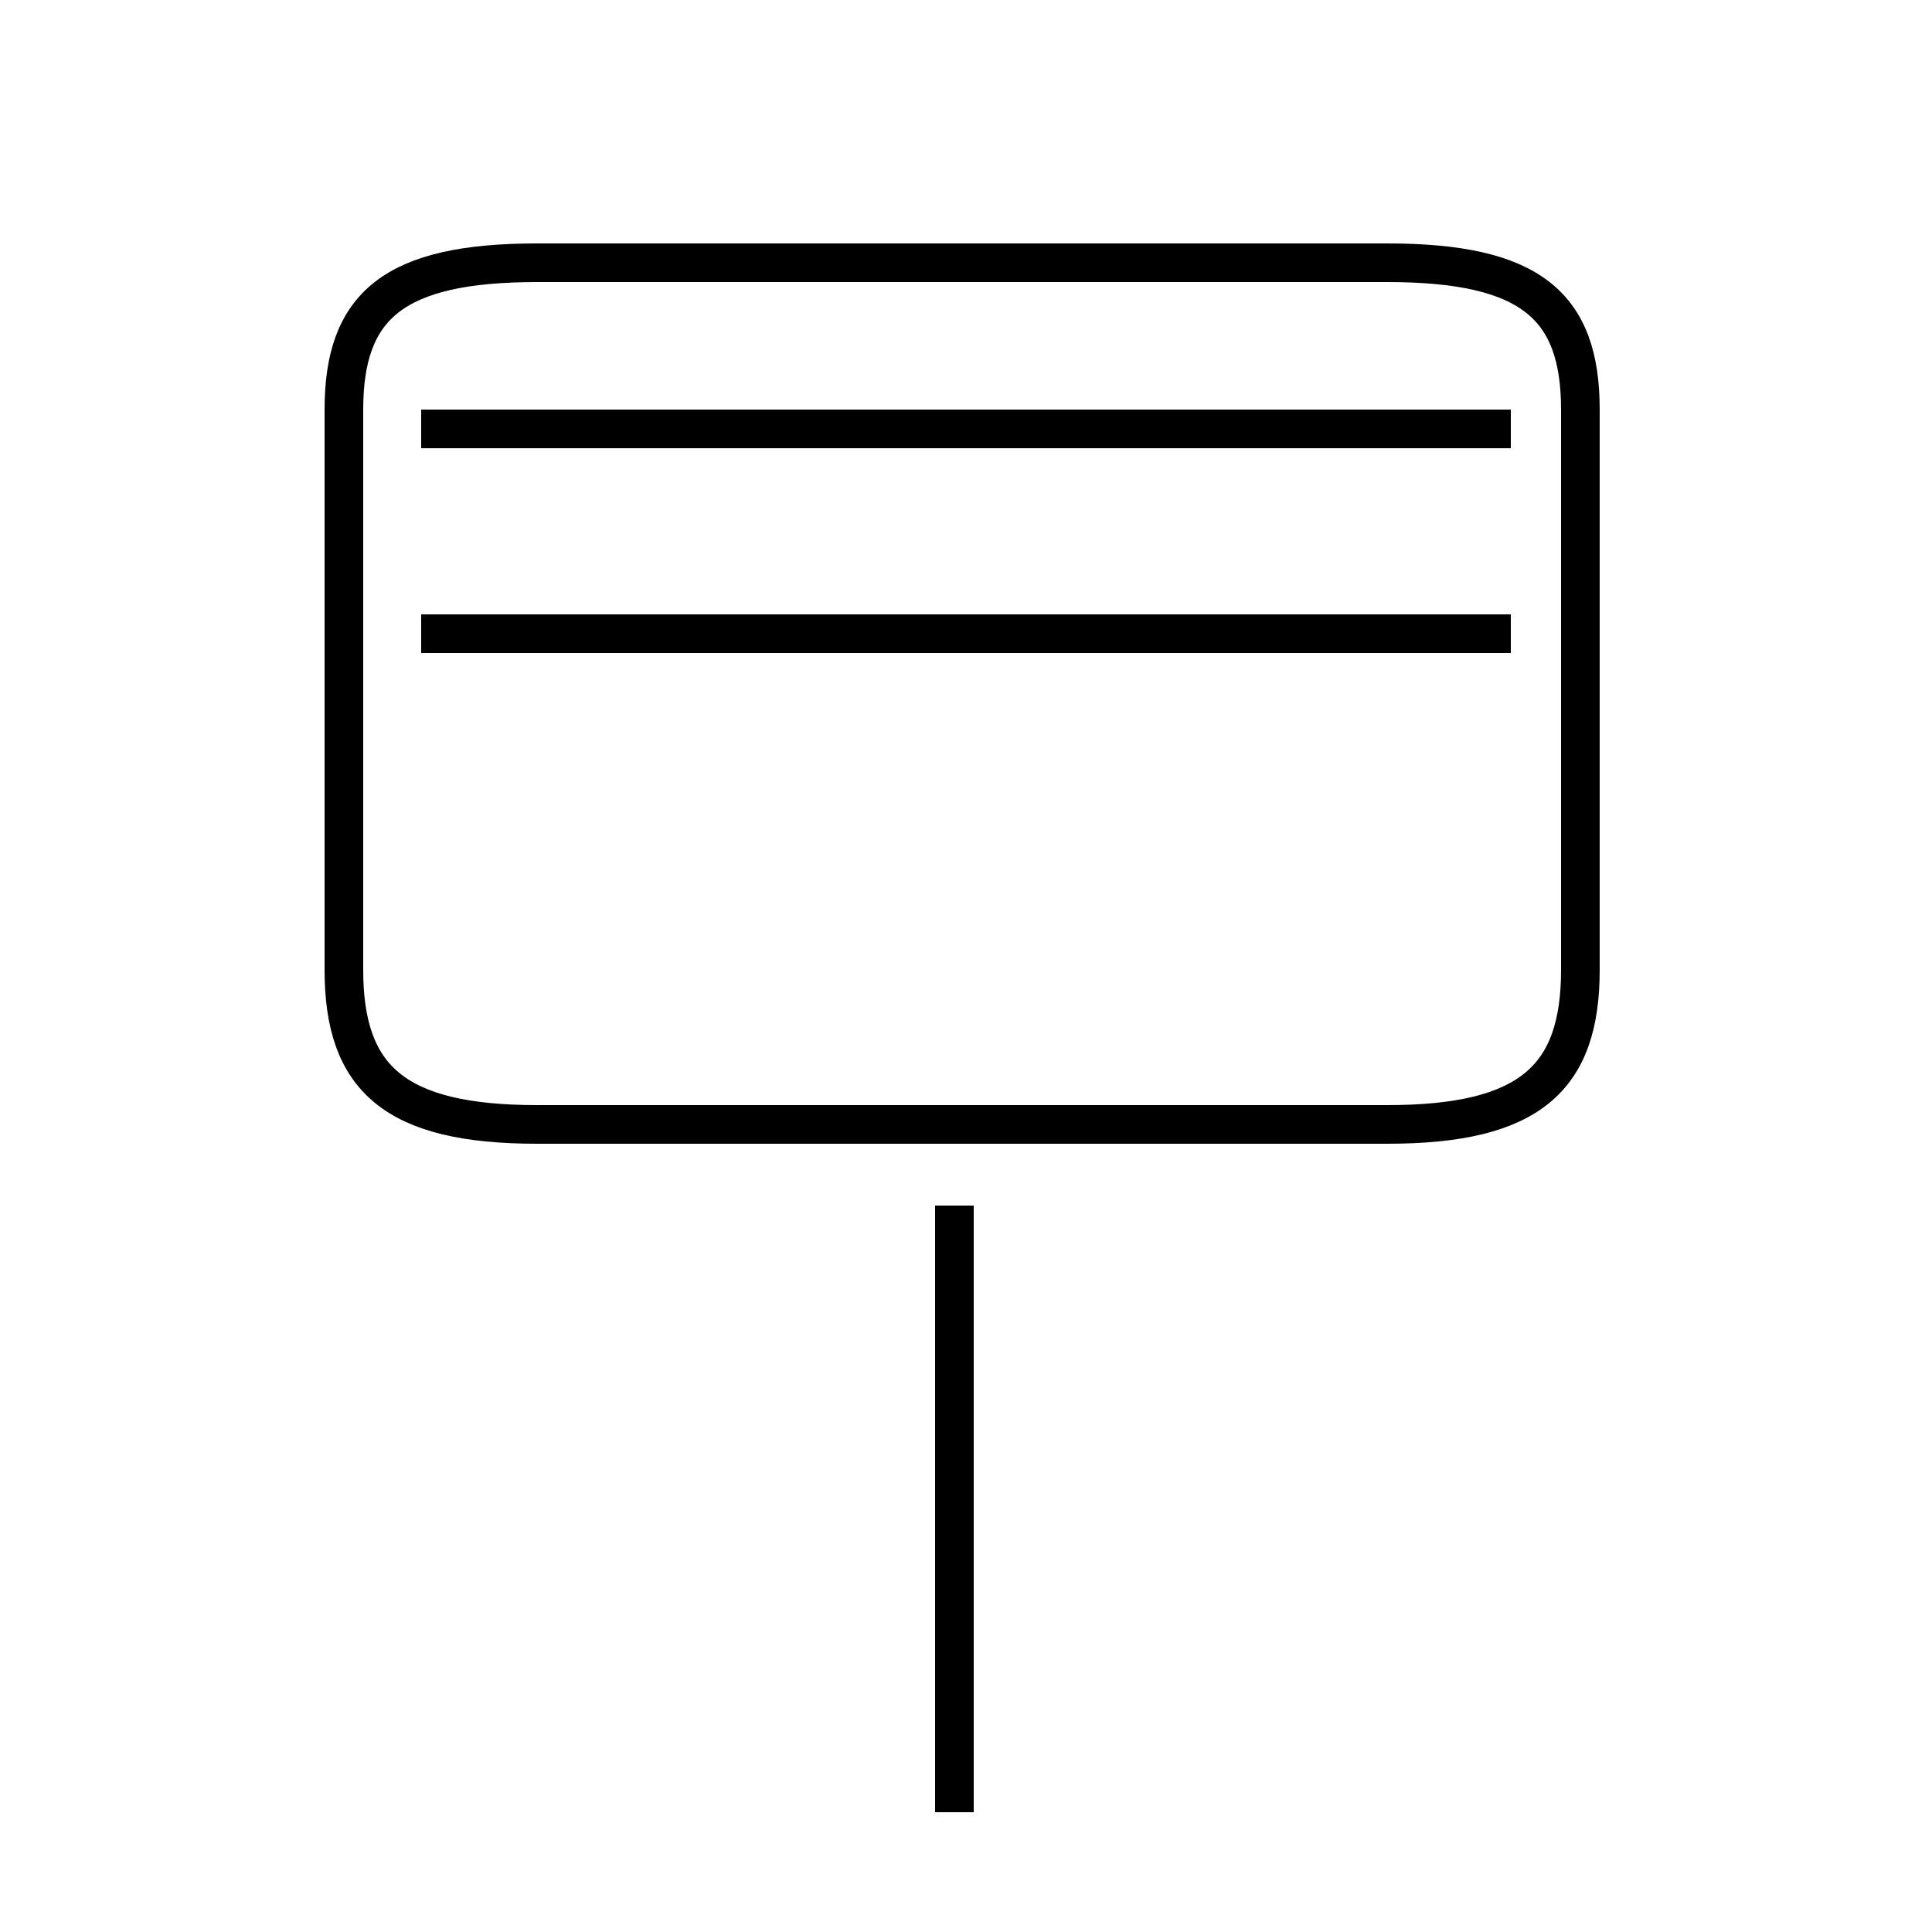 <?xml version='1.0' encoding='utf8'?>
<svg viewBox="0.0 -44.0 50.0 50.0" version="1.1" xmlns="http://www.w3.org/2000/svg">
<rect x="0.0" y="-44.0" width="50.0" height="50.0" fill="#808080" stroke="none"/>
<rect x="-1000" y="-1000" width="2000" height="2000" stroke="white" fill="white"/>
<g style="fill:none; stroke:#000000;  stroke-width:1">
<path d="M 24.7 -2.9 L 24.7 12.8 M 13.9 14.9 L 35.9 14.9 C 39.6 14.9 40.9 16.1 40.9 18.9 L 40.9 33.4 C 40.9 36.1 39.6 37.2 35.9 37.2 L 13.9 37.2 C 10.2 37.2 8.9 36.1 8.9 33.4 L 8.9 18.9 C 8.9 16.1 10.2 14.9 13.9 14.9 Z M 39.1 27.6 L 10.9 27.6 M 39.1 32.9 L 10.9 32.9 " transform="scale(1, -1)" />
</g>
</svg>